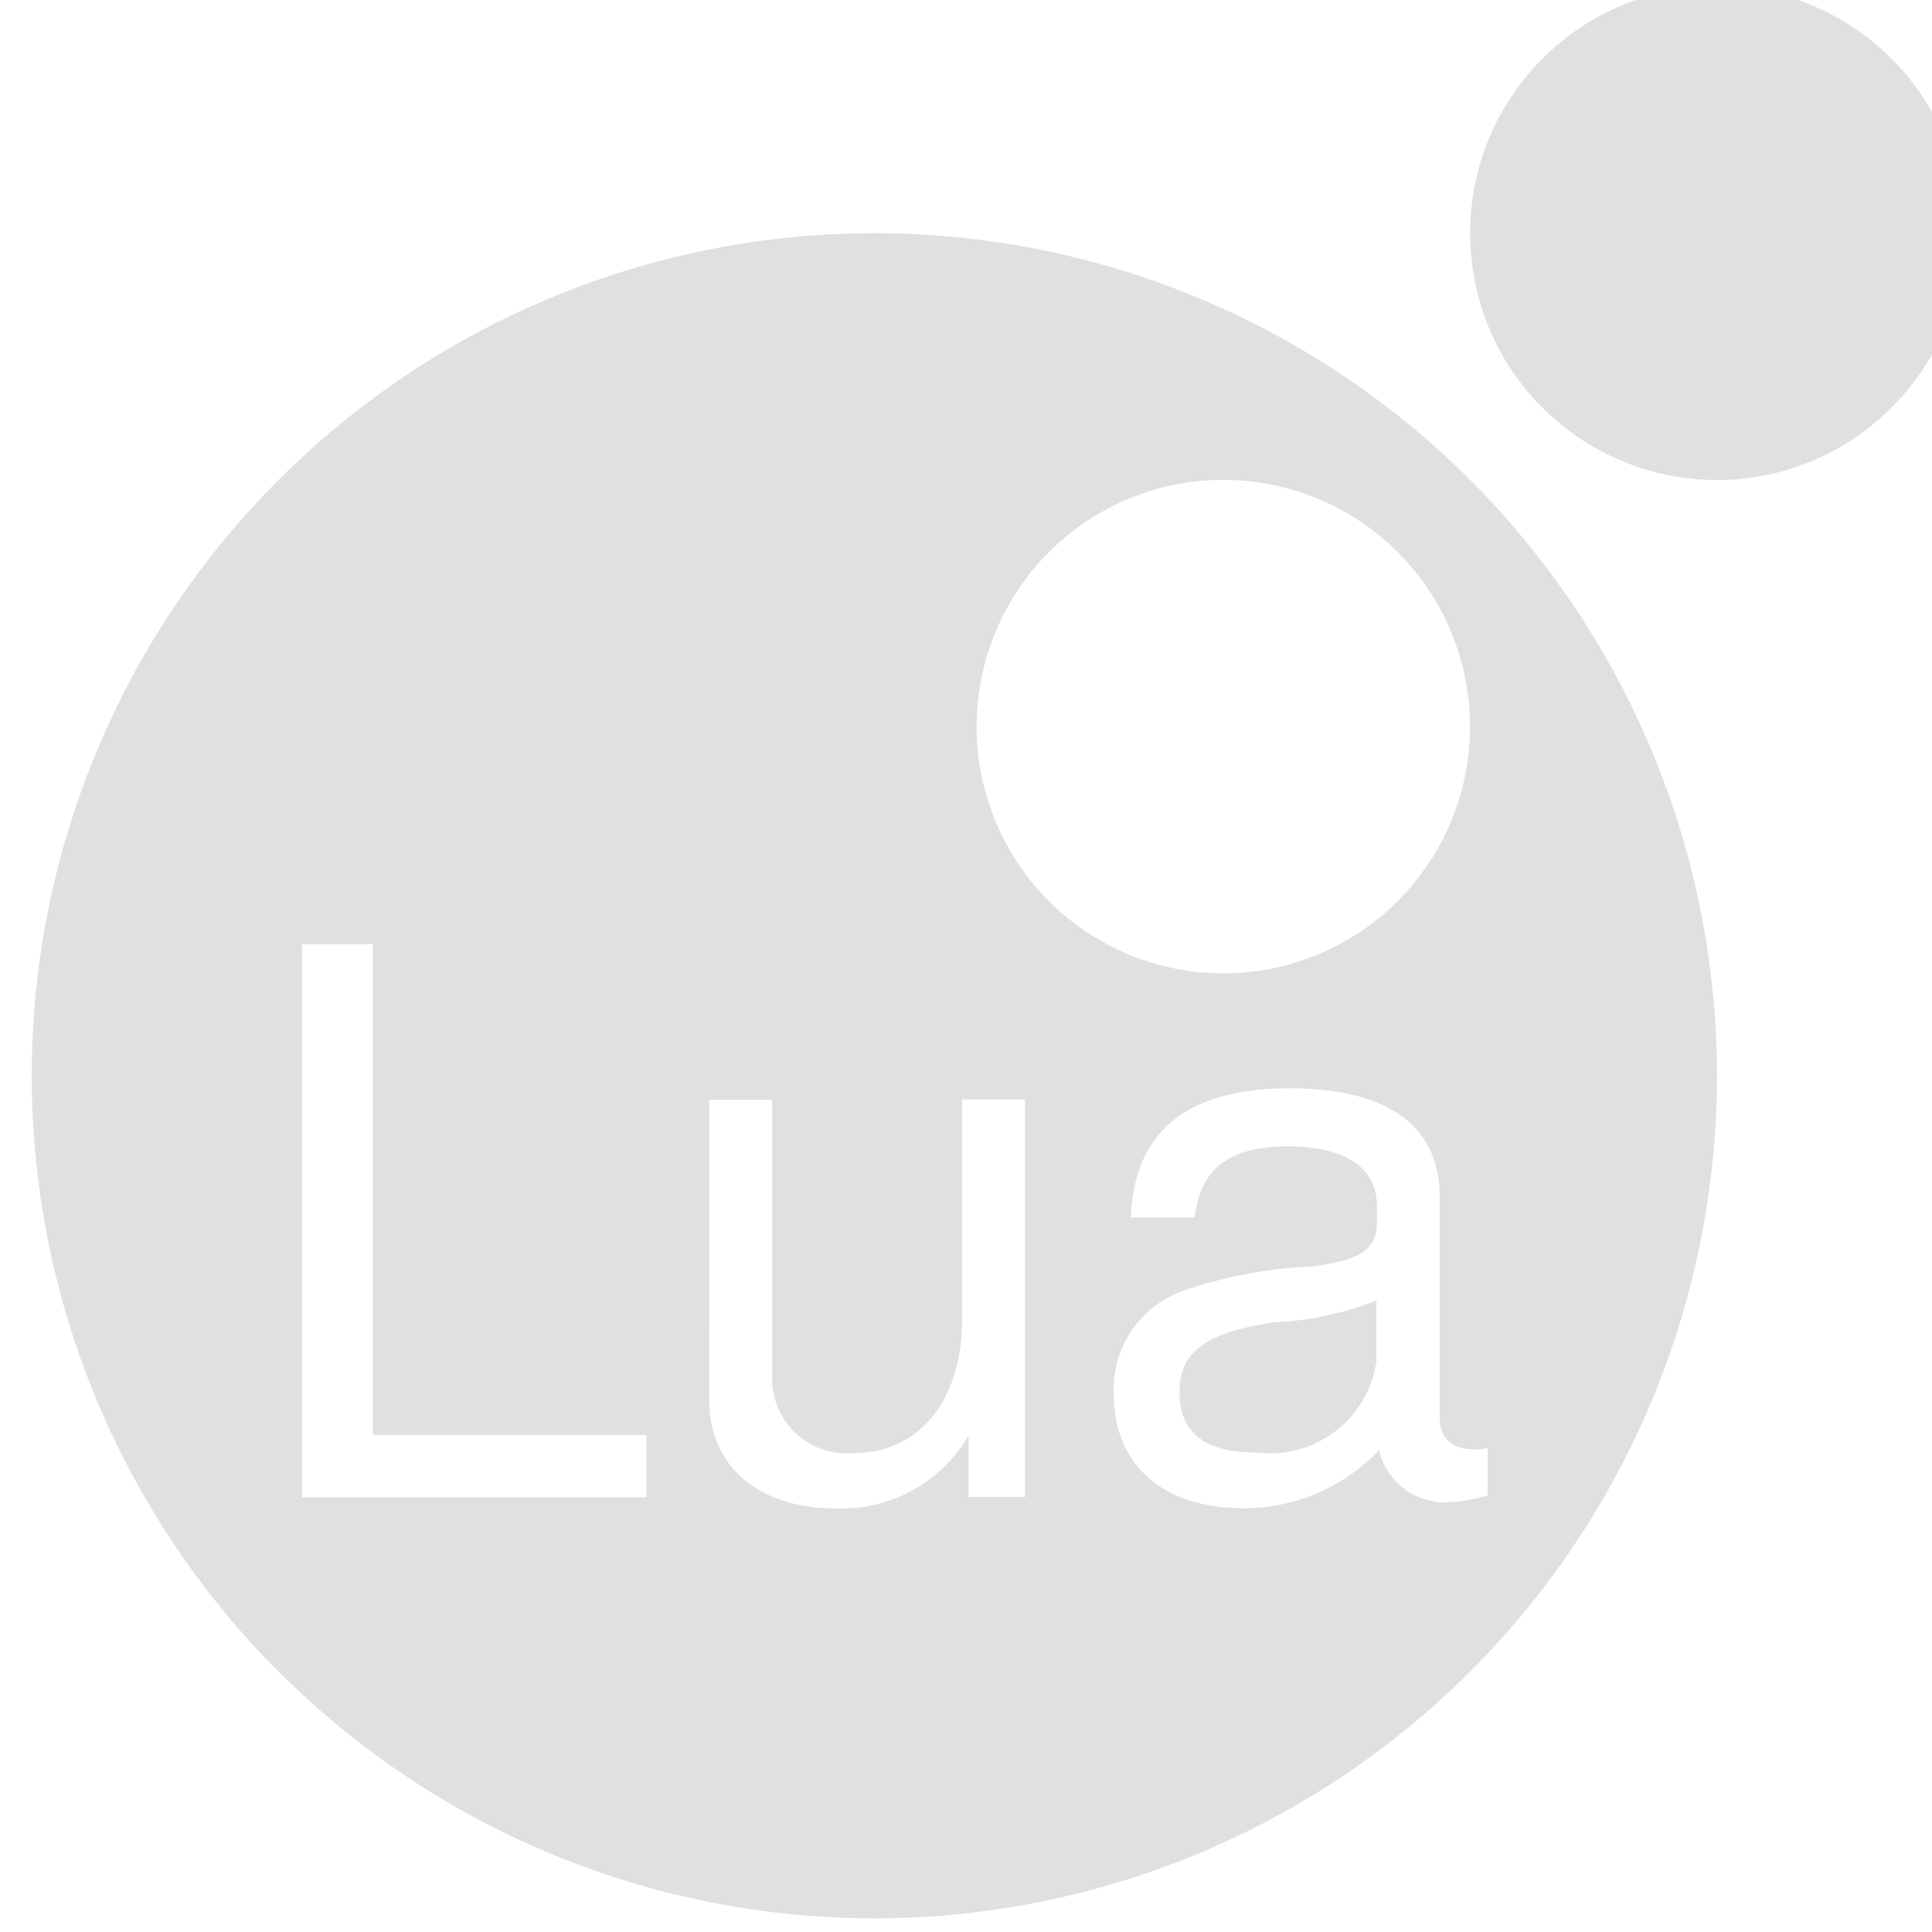 <?xml version="1.0" encoding="UTF-8" standalone="no"?>
<svg
   xmlns:dc="http://purl.org/dc/elements/1.1/"
   xmlns:cc="http://creativecommons.org/ns#"
   xmlns:rdf="http://www.w3.org/1999/02/22-rdf-syntax-ns#"
   xmlns:svg="http://www.w3.org/2000/svg"
   xmlns="http://www.w3.org/2000/svg"
   xmlns:sodipodi="http://sodipodi.sourceforge.net/DTD/sodipodi-0.dtd"
   xmlns:inkscape="http://www.inkscape.org/namespaces/inkscape"
   viewBox="0 0 16 16"
   version="1.1"
   id="svg3791"
   sodipodi:docname="icon_lua_script.svg"
   inkscape:version="0.92.4 (5da689c313, 2019-01-14)"
   width="16"
   height="16">
  <defs
     id="defs3795" />
  <sodipodi:namedview
     pagecolor="#ffffff"
     bordercolor="#666666"
     borderopacity="1"
     objecttolerance="10"
     gridtolerance="10"
     guidetolerance="10"
     inkscape:pageopacity="0"
     inkscape:pageshadow="2"
     inkscape:window-width="1862"
     inkscape:window-height="1016"
     id="namedview3793"
     showgrid="false"
     inkscape:zoom="19.78125"
     inkscape:cx="16"
     inkscape:cy="6.6120957"
     inkscape:window-x="58"
     inkscape:window-y="27"
     inkscape:window-maximized="1"
     inkscape:current-layer="svg3791" />
  <title
     id="title3775">luascript</title>
  <path
     style="fill:#e0e0e0;fill-opacity:1;stroke-width:0.652"
     clip-path="none"
     d="M 7.241,1.931 A 6.978,6.978 0 0 0 0.263,8.91 6.978,6.978 0 0 0 7.241,15.887 6.978,6.978 0 0 0 14.219,8.91 6.978,6.978 0 0 0 7.241,1.931 Z M 10.131,3.974 A 2.044,2.044 0 0 1 12.174,6.019 2.044,2.044 0 0 1 10.131,8.061 2.044,2.044 0 0 1 8.088,6.019 2.044,2.044 0 0 1 10.131,3.974 Z M 2.502,7.819 H 3.088 V 11.884 H 5.352 v 0.515 H 2.502 Z M 10.684,9.013 c 0.811,0 1.239,0.313 1.239,0.9 v 1.829 c 0,0.166 0.101,0.261 0.283,0.261 a 0.433,0.433 0 0 0 0.114,-0.011 v 0.394 l -0.002,-0.002 a 1.282,1.282 0 0 1 -0.356,0.058 0.557,0.557 0 0 1 -0.541,-0.434 1.54,1.54 0 0 1 -1.116,0.483 c -0.666,0 -1.081,-0.35 -1.081,-0.947 a 0.865,0.865 0 0 1 0.577,-0.855 3.756,3.756 0 0 1 1.056,-0.2 c 0.416,-0.05 0.546,-0.146 0.546,-0.365 V 9.984 c 0,-0.314 -0.264,-0.49 -0.735,-0.49 -0.489,0 -0.729,0.186 -0.773,0.588 H 9.365 C 9.396,9.322 9.886,9.013 10.684,9.013 Z m -4.81,0.094 h 0.521 v 2.281 a 0.619,0.619 0 0 0 0.675,0.646 c 0.546,0 0.898,-0.44 0.898,-1.112 V 9.106 H 8.489 V 12.398 H 8.021 v -0.51 a 1.214,1.214 0 0 1 -1.101,0.604 c -0.641,0 -1.047,-0.352 -1.047,-0.898 z M 11.399,10.77 a 2.607,2.607 0 0 1 -0.84,0.18 c -0.558,0.082 -0.791,0.234 -0.791,0.579 0,0.358 0.238,0.501 0.646,0.501 a 0.89,0.89 0 0 0 0.987,-0.771 h -0.002 z"
     id="circle3779"
     inkscape:connector-curvature="0" />
  <ellipse
     cx="14.219"
     cy="1.931"
     style="fill:#e0e0e0;fill-opacity:1;stroke-width:0.652"
     id="circle3783"
     rx="2.044"
     ry="2.044" />
</svg>
